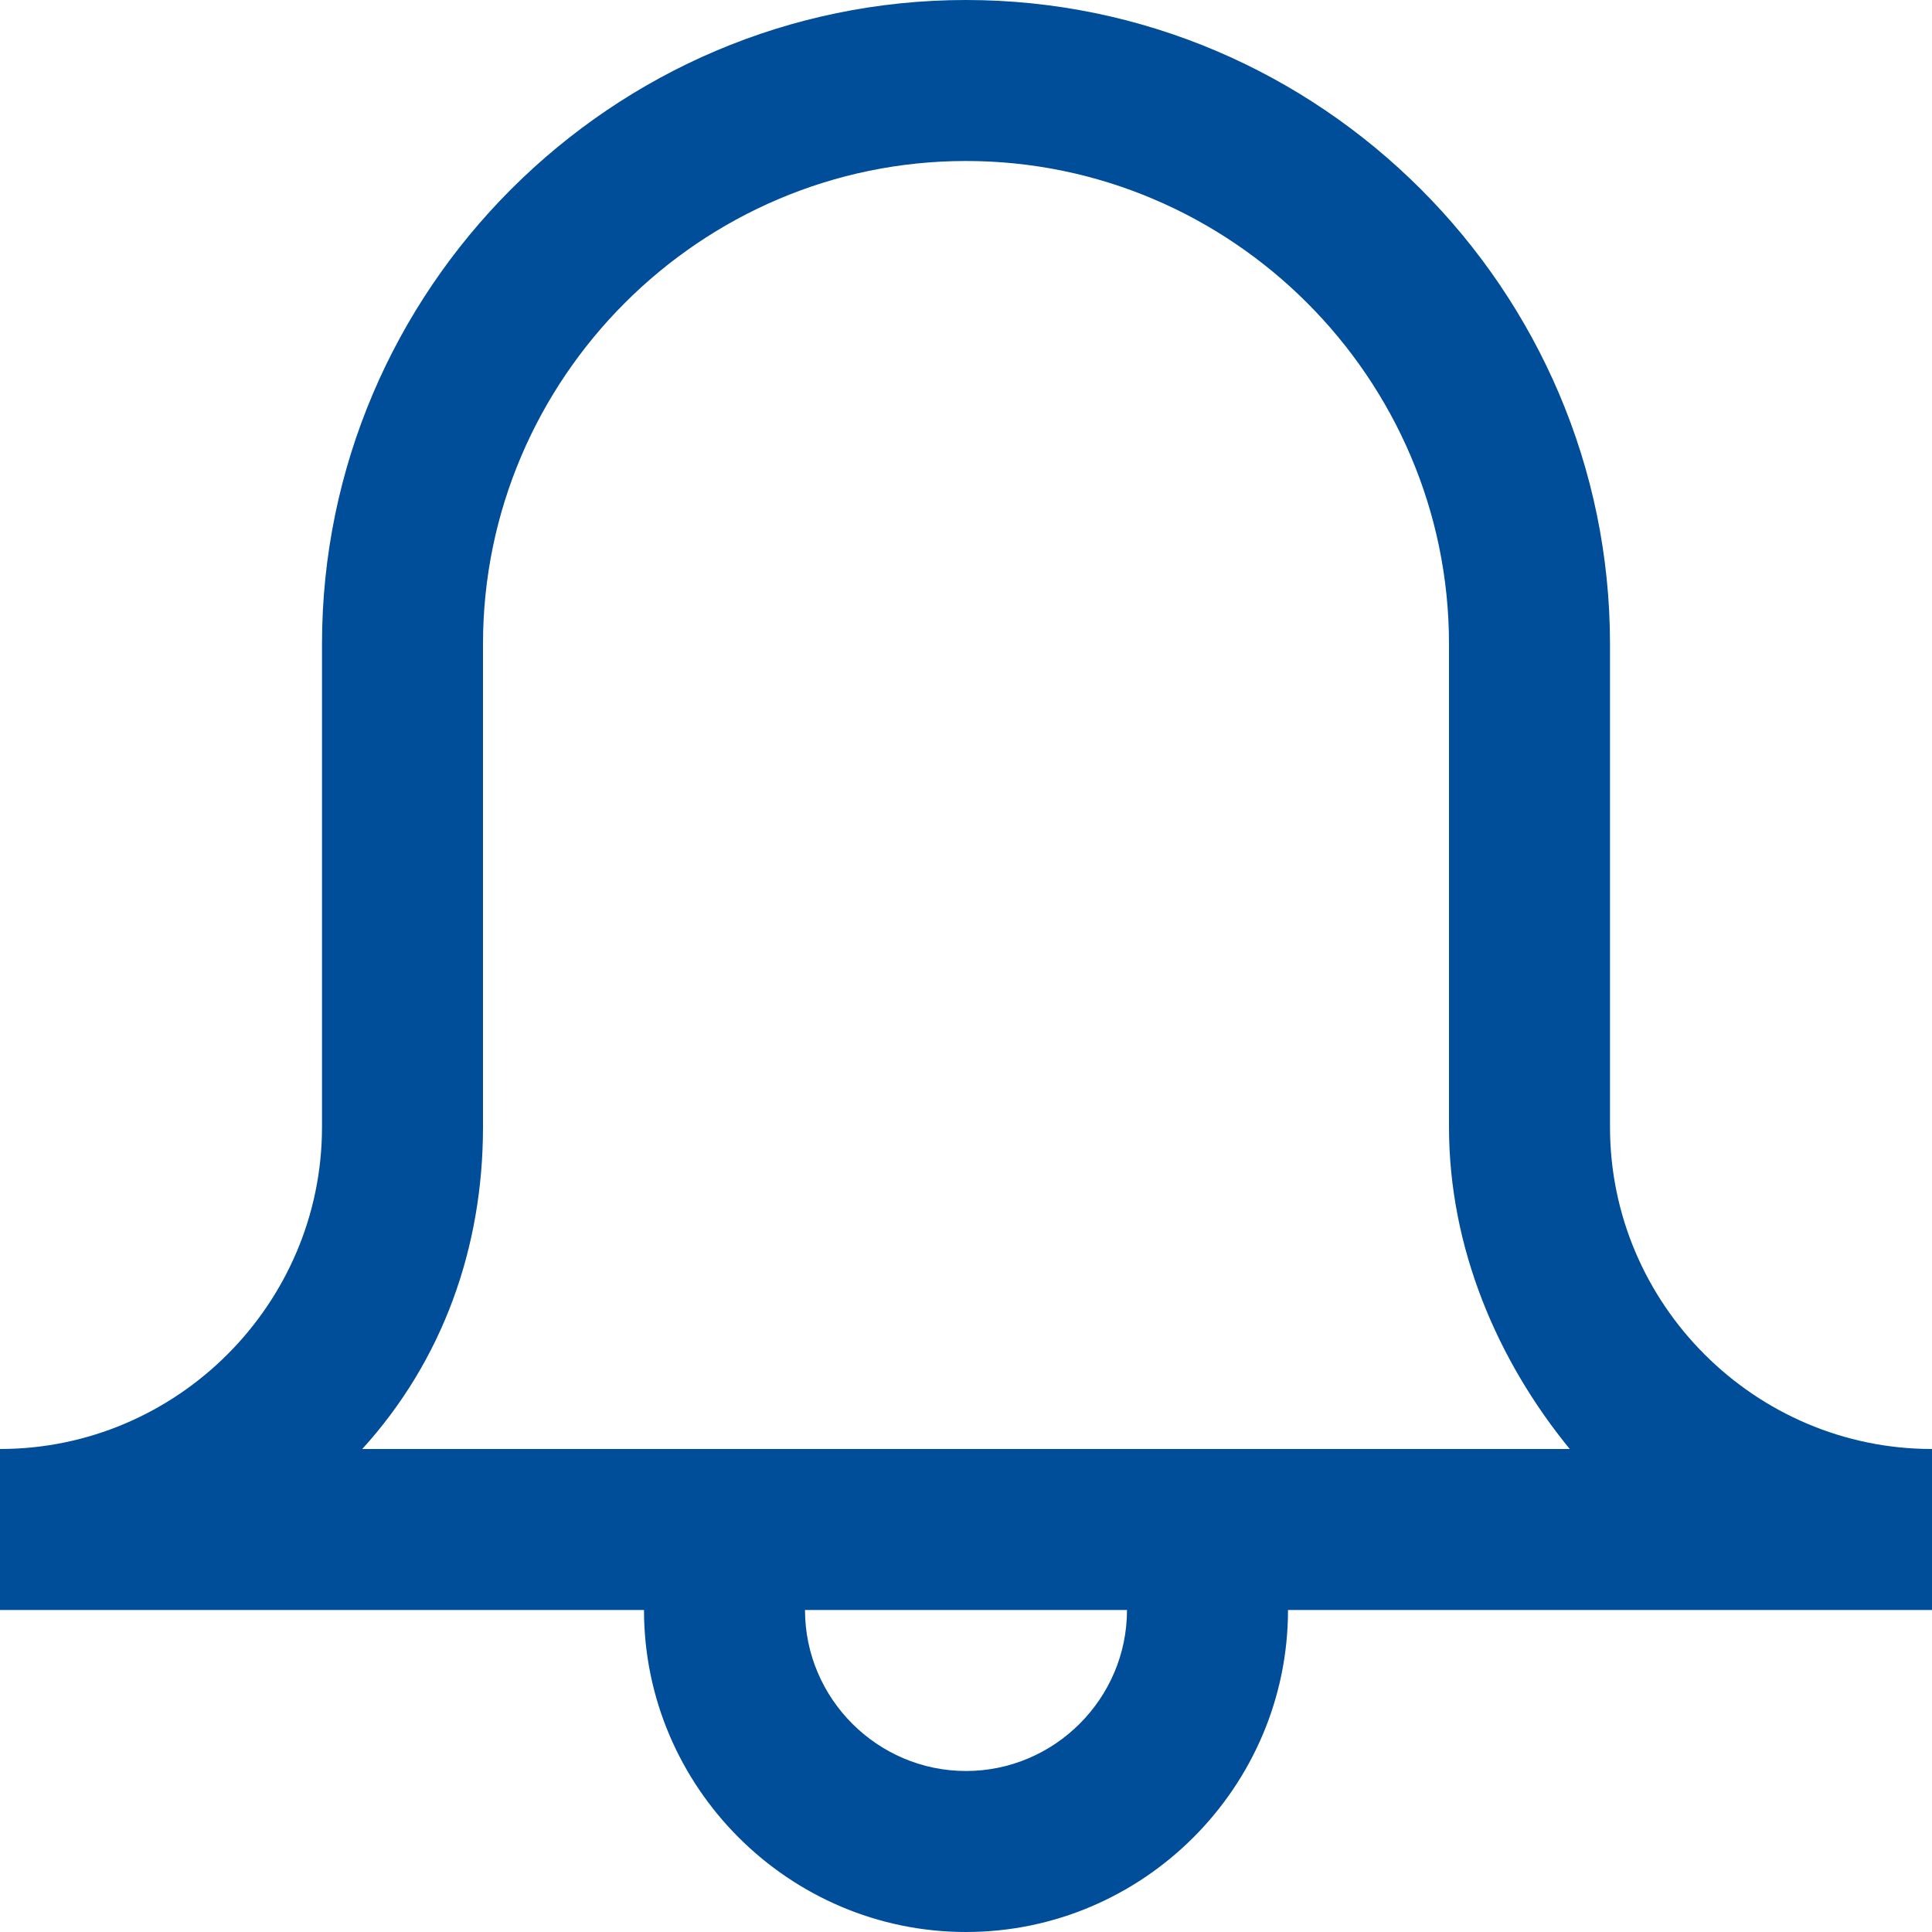 <svg width="24" height="24" viewBox="0 0 24 24" fill="none" xmlns="http://www.w3.org/2000/svg">
<path d="M20 14V8C20 3.6 16.4 0 12 0C7.6 0 4 3.6 4 8V14C4 16.2 2.2 18 0 18V20H8C8 22.2 9.8 24 12 24C14.2 24 16 22.2 16 20H24V18C21.8 18 20 16.2 20 14ZM12 22C10.9 22 10 21.1 10 20H14C14 21.1 13.1 22 12 22ZM4.5 18C5.5 16.9 6 15.5 6 14V8C6 4.7 8.7 2 12 2C15.3 2 18 4.7 18 8V14C18 15.5 18.6 16.9 19.5 18H4.5Z" fill="#004D99"/>
</svg>
